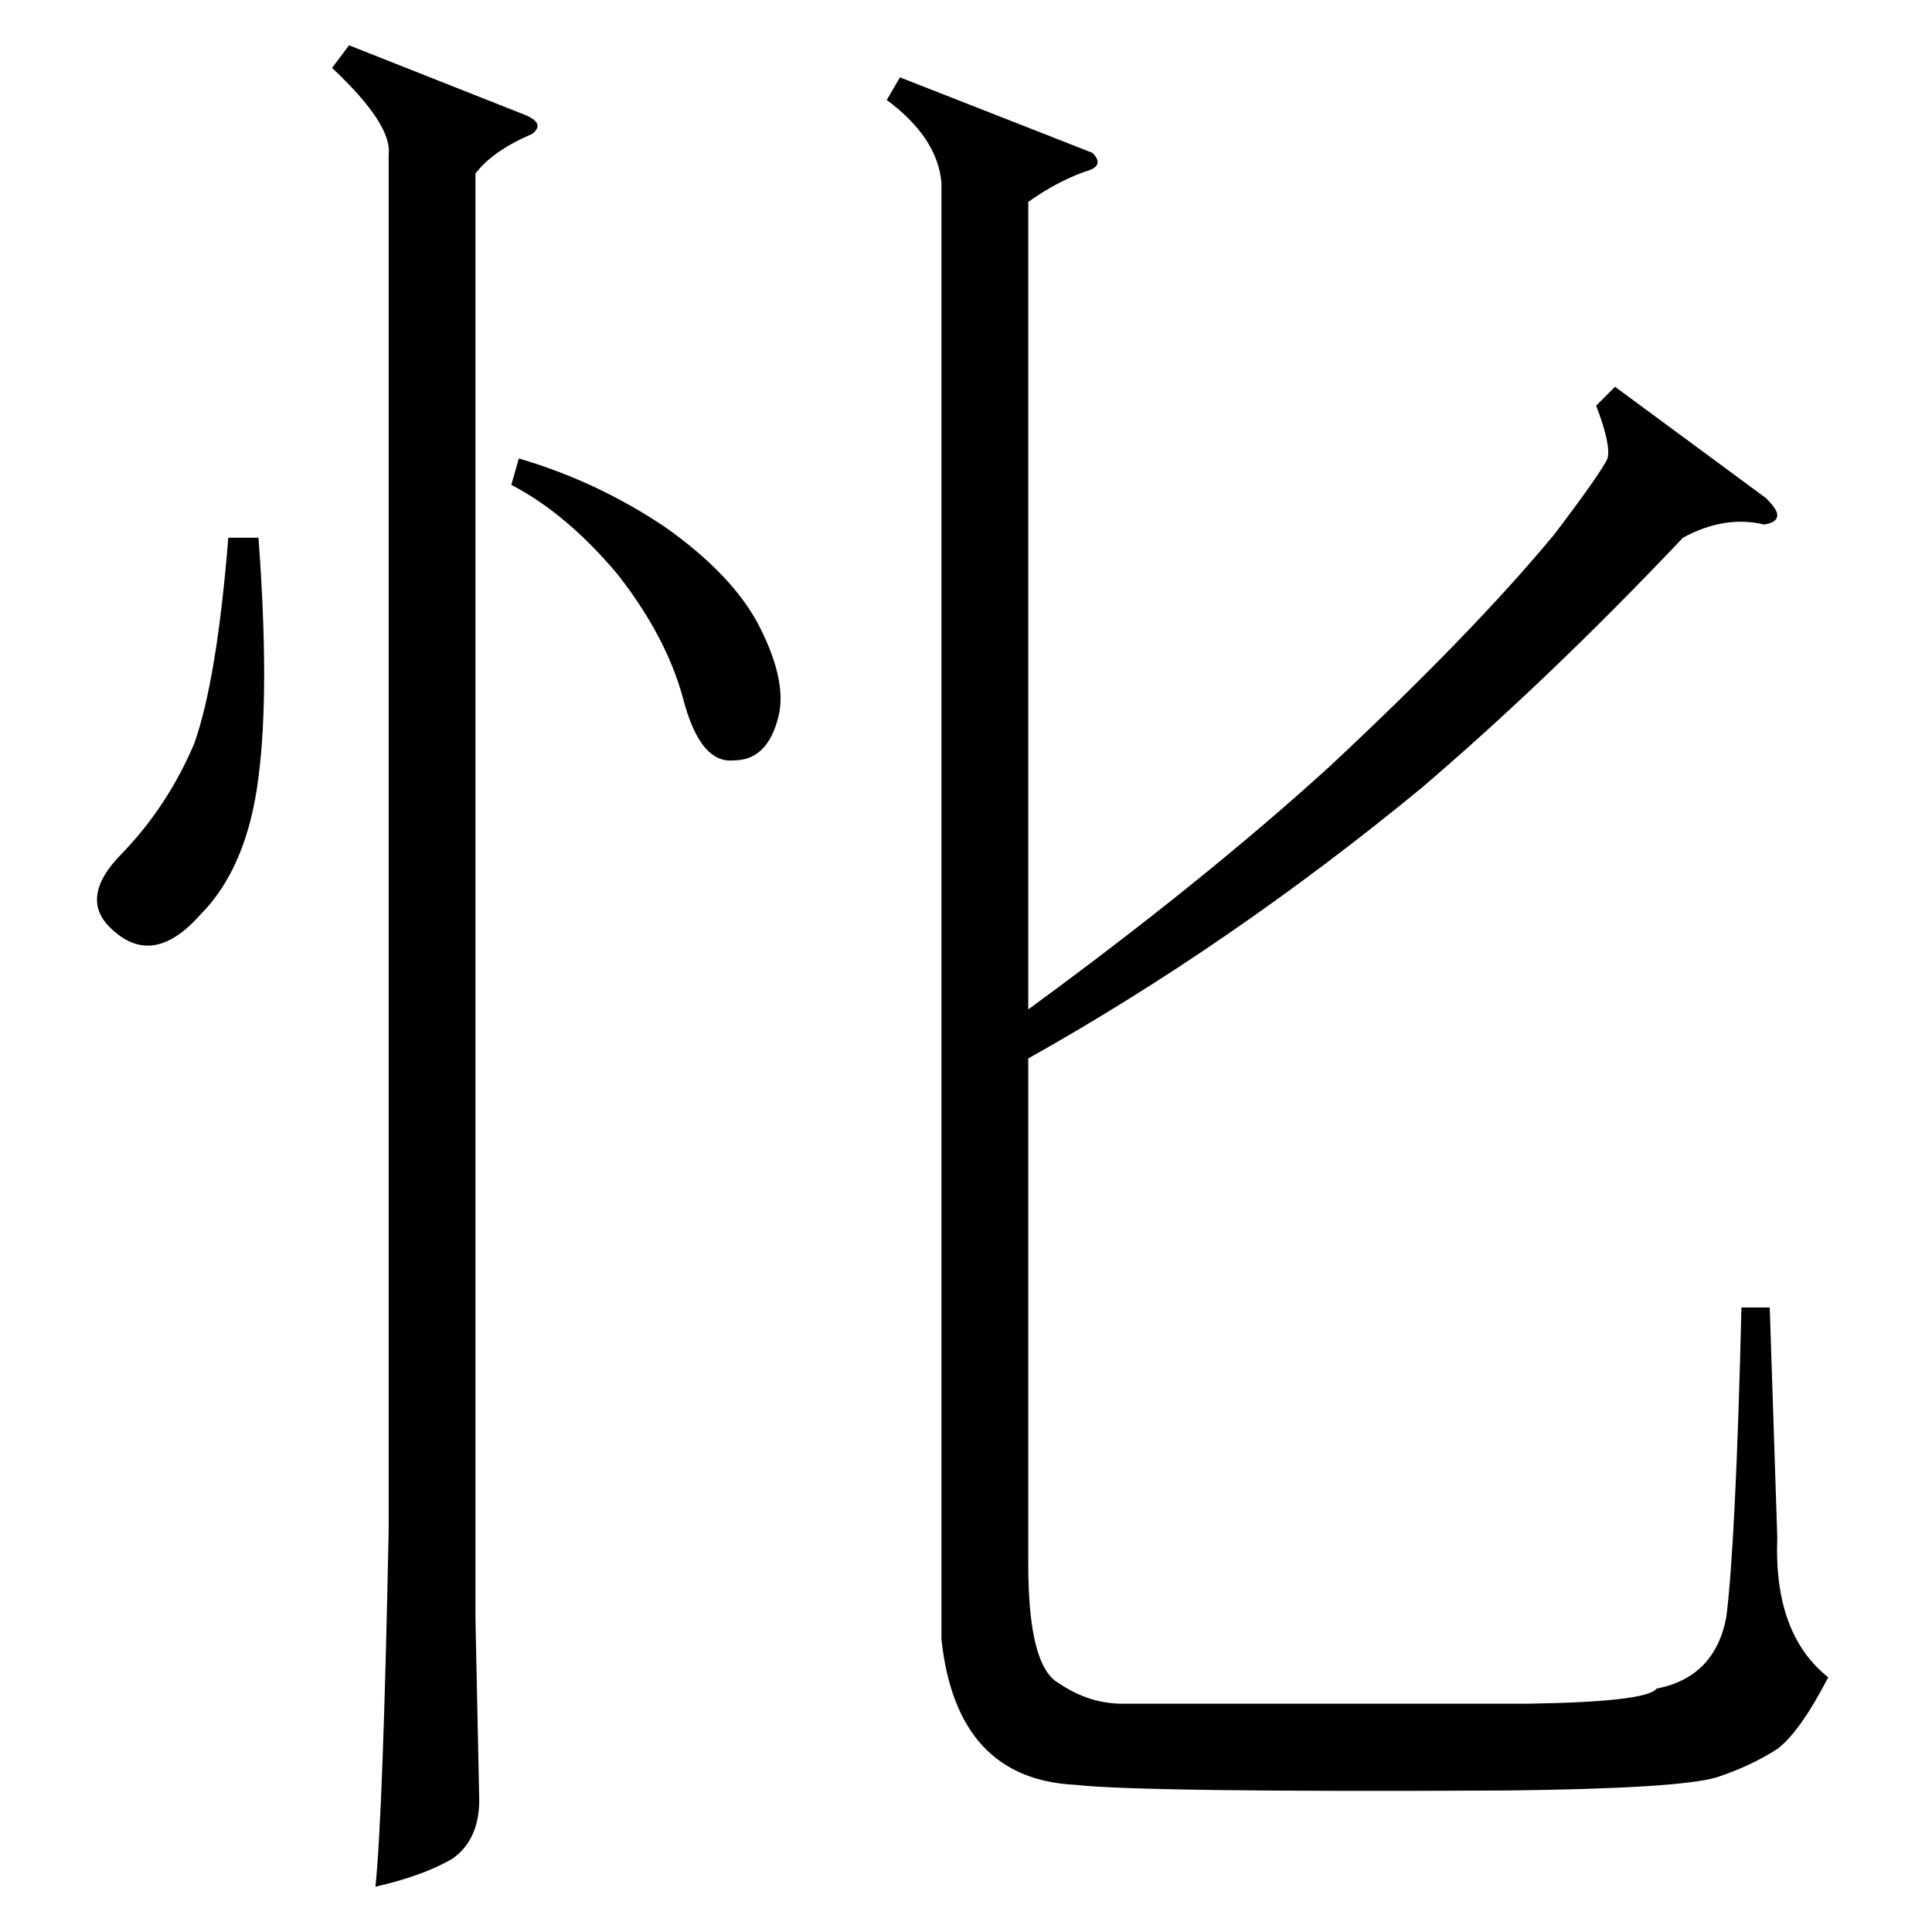 <?xml version="1.0" standalone="no"?>
<!DOCTYPE svg PUBLIC "-//W3C//DTD SVG 1.1//EN" "http://www.w3.org/Graphics/SVG/1.1/DTD/svg11.dtd" >
<svg xmlns="http://www.w3.org/2000/svg" xmlns:xlink="http://www.w3.org/1999/xlink" version="1.1" viewBox="0 -205 1024 1024">
  <g transform="matrix(1 0 0 -1 0 819)">
   <path fill="currentColor"
d="M856 819l80 -59q6 -6 6 -9q0 -4 -7 -5q-21 5 -43 -7q-71 -75 -139 -133q-101 -83 -208 -143v-268q0 -54 16 -63q16 -11 34 -11h215q63 1 68 8q31 6 37 38q5 40 8 164h15l4 -122q-2 -51 27 -74q-15 -29 -27 -38q-14 -9 -32 -15q-20 -6 -112 -7q-193 -1 -228 3
q-63 3 -71 77v772q-2 24 -29 44l7 12l102 -40q6 -6 -1 -9q-16 -5 -33 -17v-428q93 68 160 129q76 71 119 123q25 33 28 40q2 7 -6 28zM185 1000l91 -36q14 -5 6 -11q-21 -9 -30 -21v-766l2 -96q0 -21 -14 -31q-15 -9 -41 -15q4 39 7 189v729q2 16 -30 46zM137 739
q6 -81 0 -127q-6 -48 -31 -73q-24 -27 -45 -9q-21 17 4 42q24 25 38 58q12 34 18 109h16zM275 781q41 -12 77 -36q37 -26 51 -54q15 -30 9 -49q-6 -21 -23 -21q-18 -2 -27 33q-9 33 -35 66q-27 32 -56 47z" />
  </g>

</svg>
